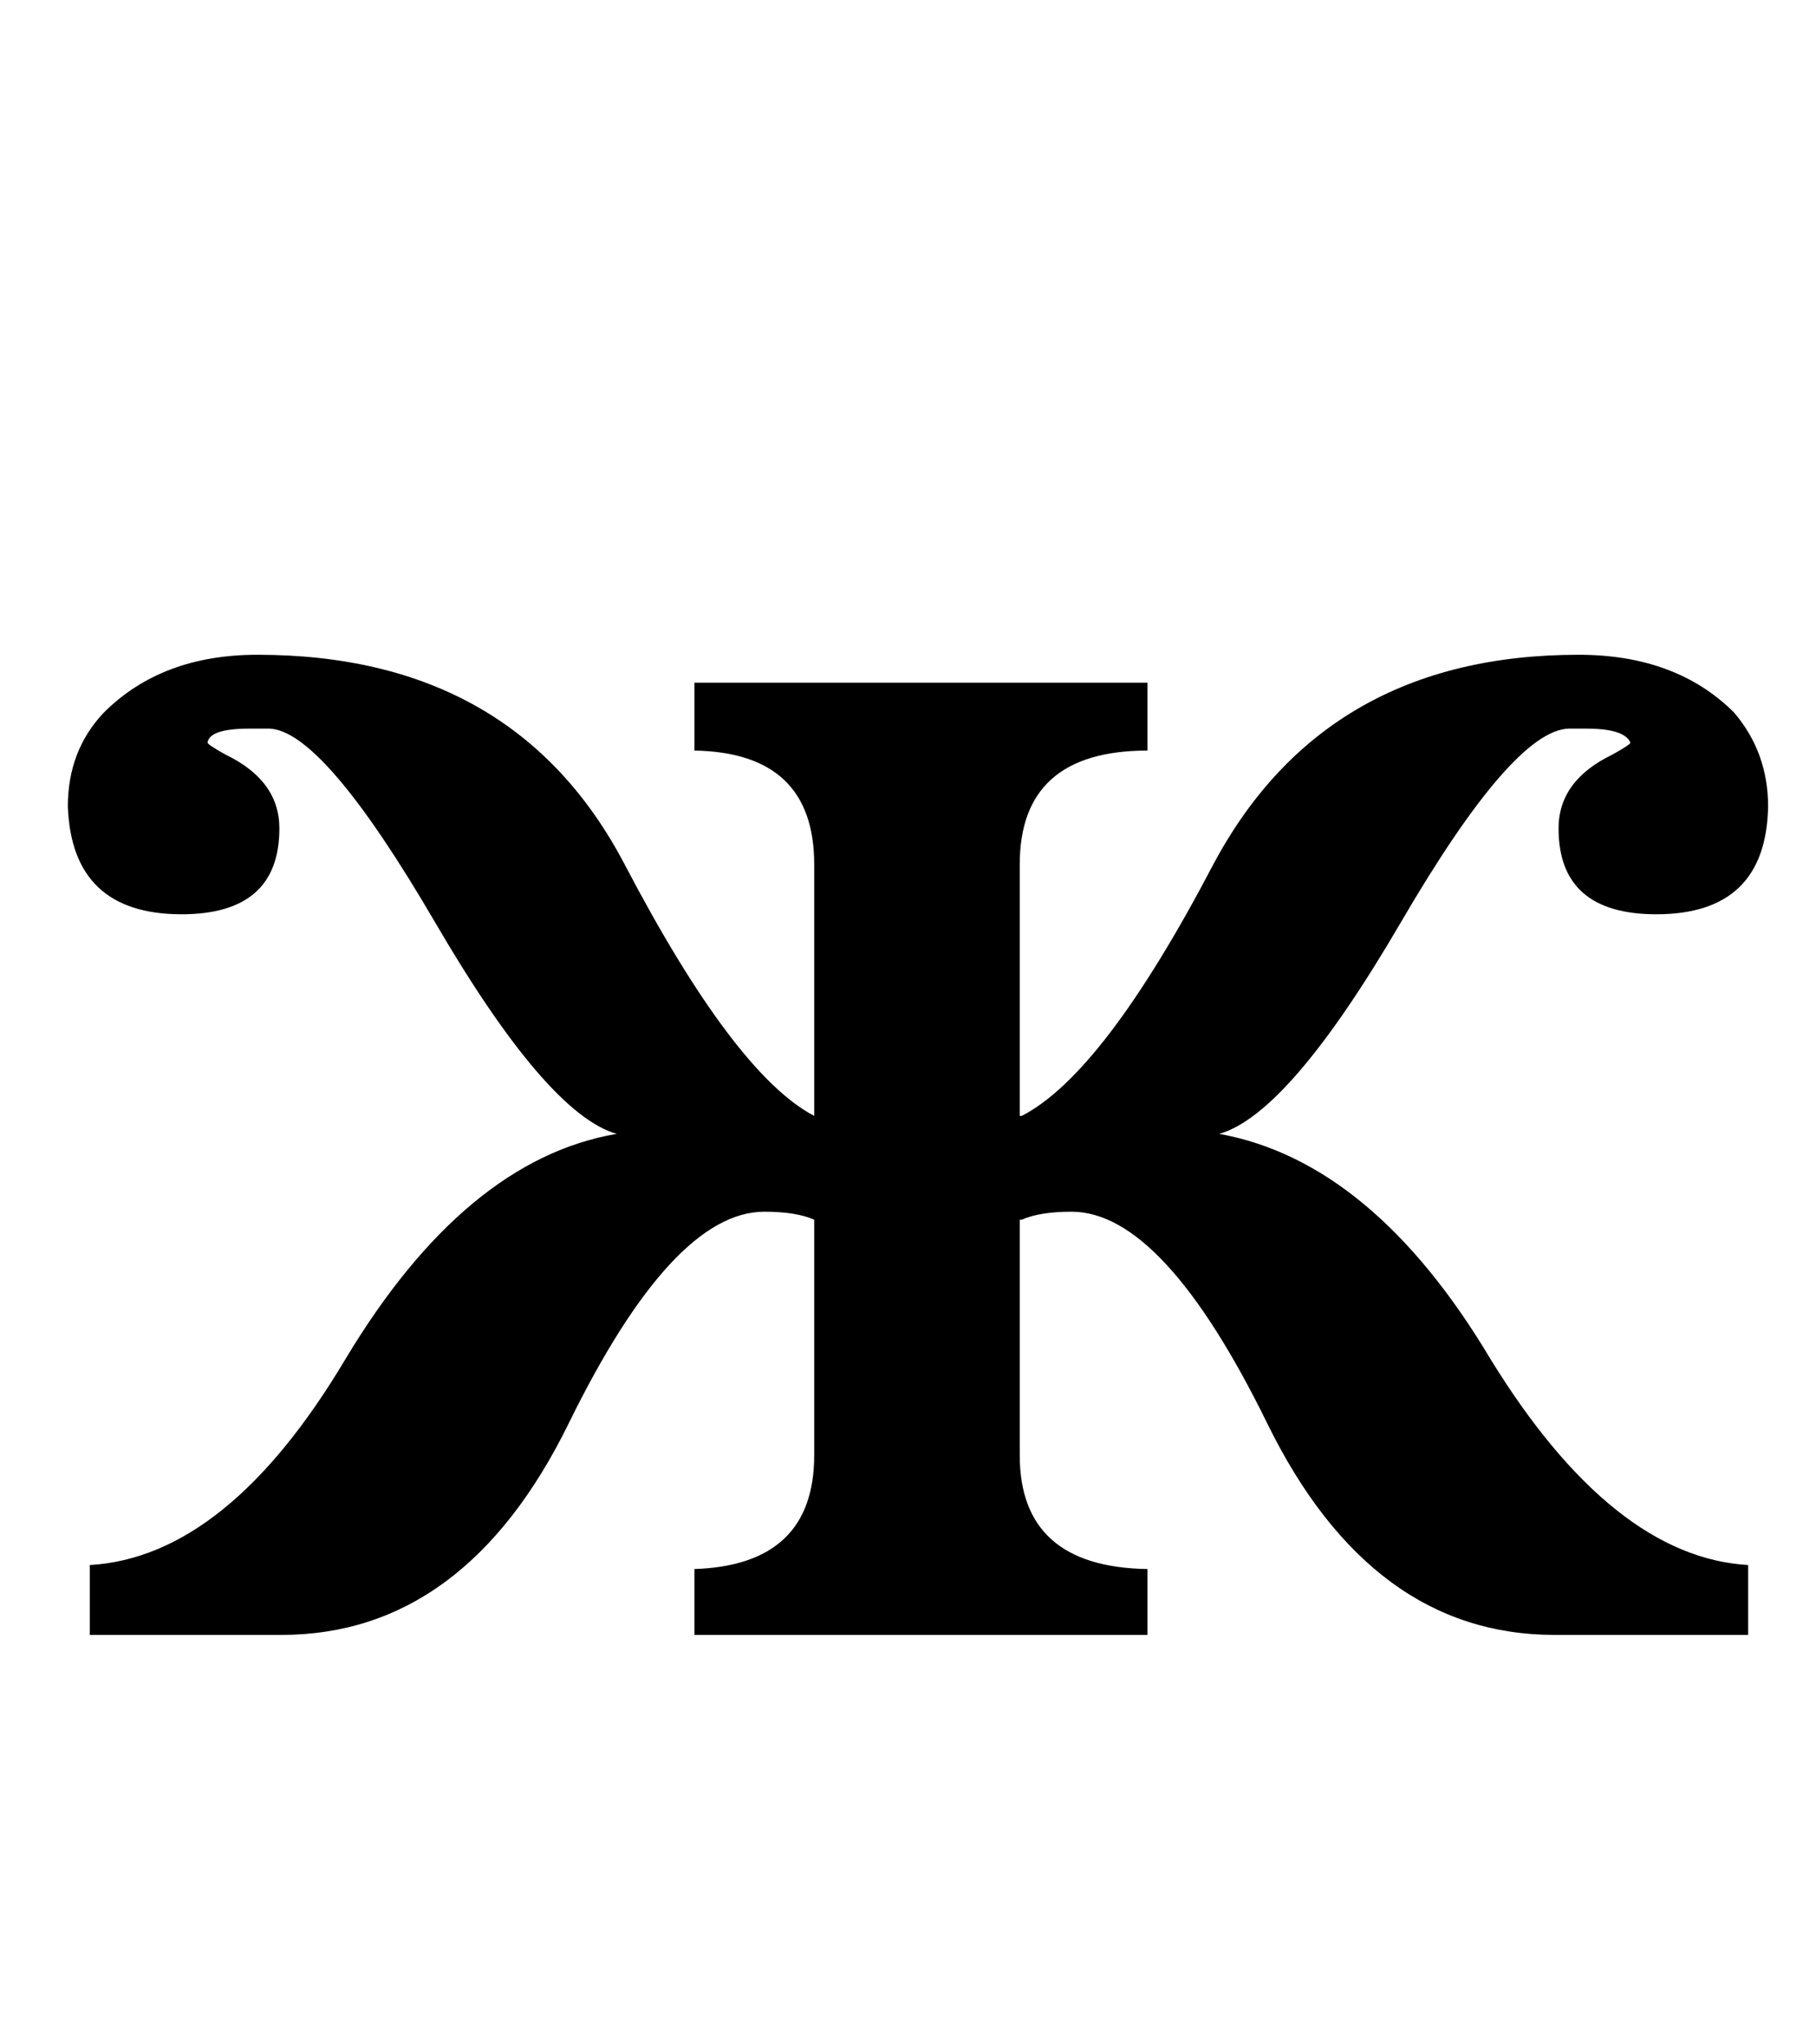 <?xml version="1.0" standalone="no"?>
<!DOCTYPE svg PUBLIC "-//W3C//DTD SVG 1.1//EN" "http://www.w3.org/Graphics/SVG/1.1/DTD/svg11.dtd" >
<svg xmlns="http://www.w3.org/2000/svg" xmlns:xlink="http://www.w3.org/1999/xlink" version="1.1" viewBox="-10 0 910 1024">
  <g transform="matrix(1 0 0 -1 0 819)">
   <path fill="currentColor"
d="M502 260q41 21 96 126q56 105 183 105q49 0 78 -29q17 -20 17 -47q-1 -54 -56 -54q-49 0 -49 43q0 24 27 37q9 5 9 6q-3 7 -22 7h-9q-28 -1 -84 -97t-91 -106q77 -14 136 -113q61 -99 129 -103v-35h-97q-92 0 -144 106t-98 106q-16 0 -25 -4h-1v-118q0 -56 64 -57v-33
h-227v33q60 2 60 57v118q-9 4 -25 4q-46 0 -98 -106t-144 -106h-96v35q69 4 128 103q60 100 136 113q-35 10 -91 106t-83 97h-10q-20 0 -21 -7q0 -1 9 -6q27 -13 27 -37q0 -43 -49 -43q-55 0 -57 54q0 28 18 47q29 29 77 29q129 0 184 -105t95 -126v126q0 56 -60 57v34h227
v-34q-64 0 -64 -57v-126h1z" />
  </g>

</svg>

